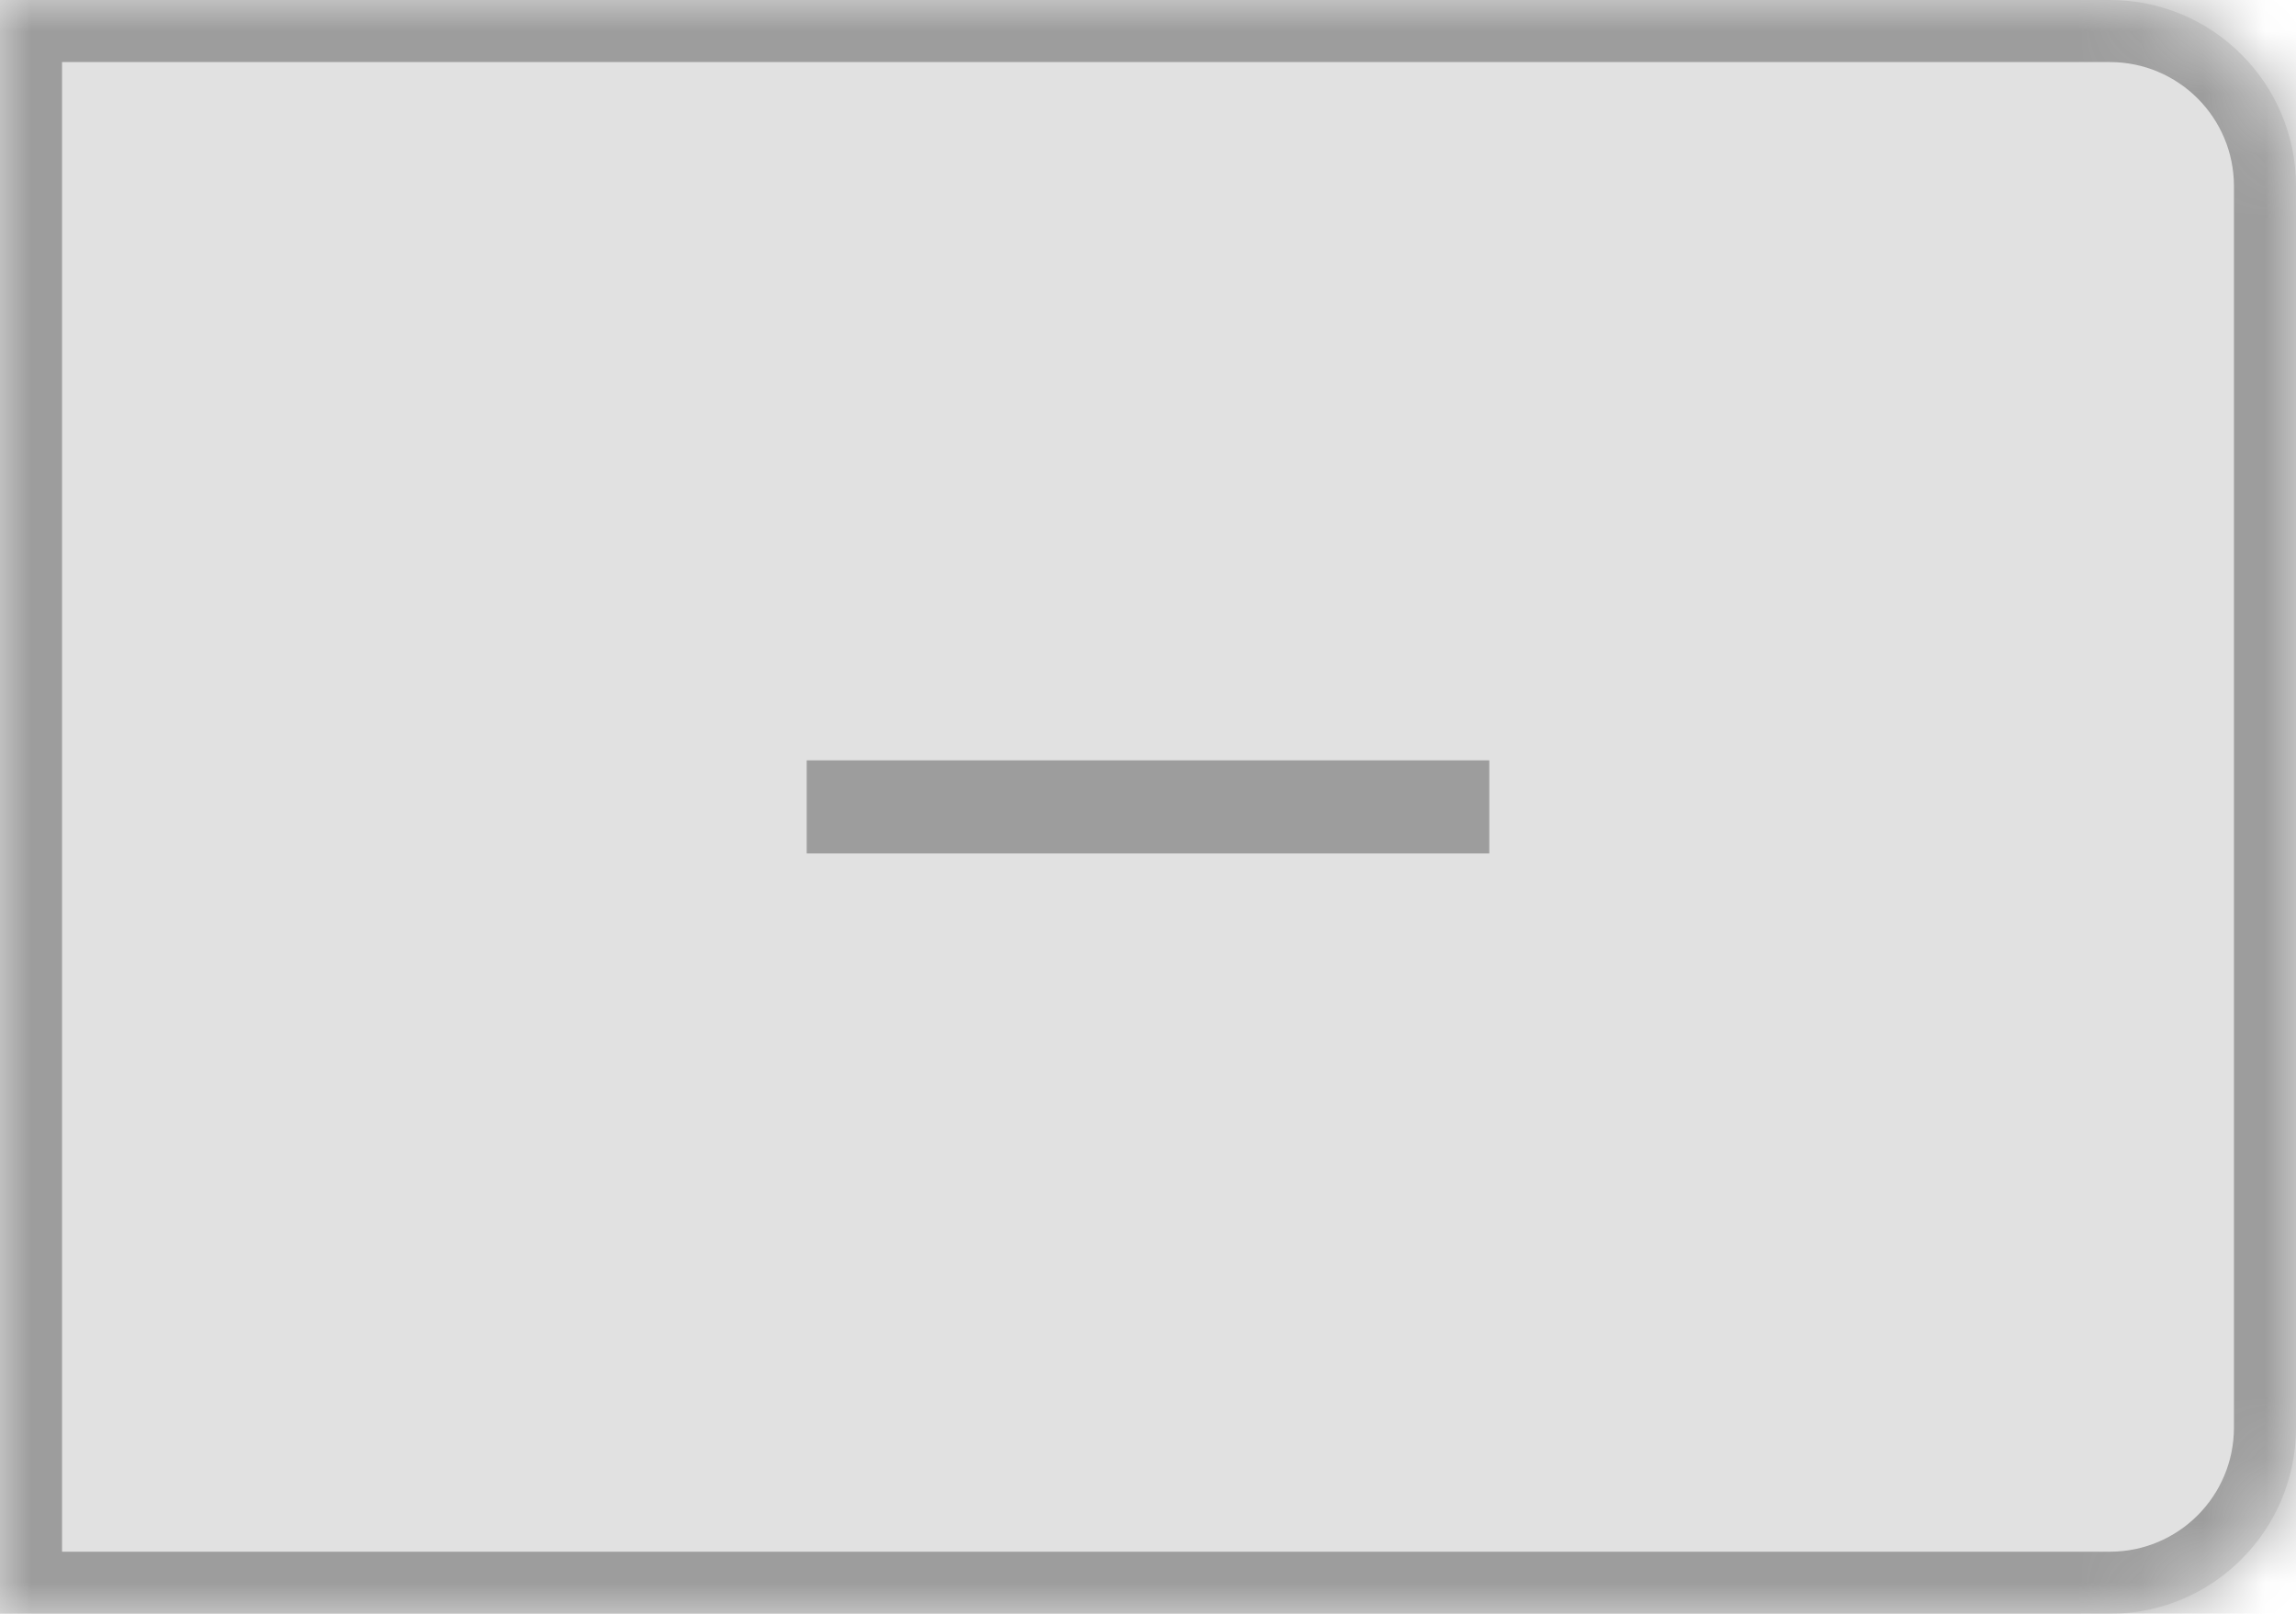 <svg width="37" height="26" viewBox="0 0 37 26" fill="none" xmlns="http://www.w3.org/2000/svg">
<mask id="path-1-inside-1" fill="white">
<path fill-rule="evenodd" clip-rule="evenodd" d="M34 26C35.657 26 37 24.657 37 23V3C37 1.343 35.657 0 34 0H0V26H34Z"/>
</mask>
<path fill-rule="evenodd" clip-rule="evenodd" d="M34 26C35.657 26 37 24.657 37 23V3C37 1.343 35.657 0 34 0H0V26H34Z" fill="#E1E1E1"/>
<path d="M0 0V-1H-1V0H0ZM0 26H-1V27H0V26ZM36 23C36 24.105 35.105 25 34 25V27C36.209 27 38 25.209 38 23H36ZM36 3V23H38V3H36ZM34 1C35.105 1 36 1.895 36 3H38C38 0.791 36.209 -1 34 -1V1ZM0 1H34V-1H0V1ZM1 26V0H-1V26H1ZM34 25H0V27H34V25Z" fill="#9D9D9D" mask="url(#path-1-inside-1)"/>
<path d="M13 13H24" stroke="#9D9D9D" stroke-width="1.5"/>
</svg>
